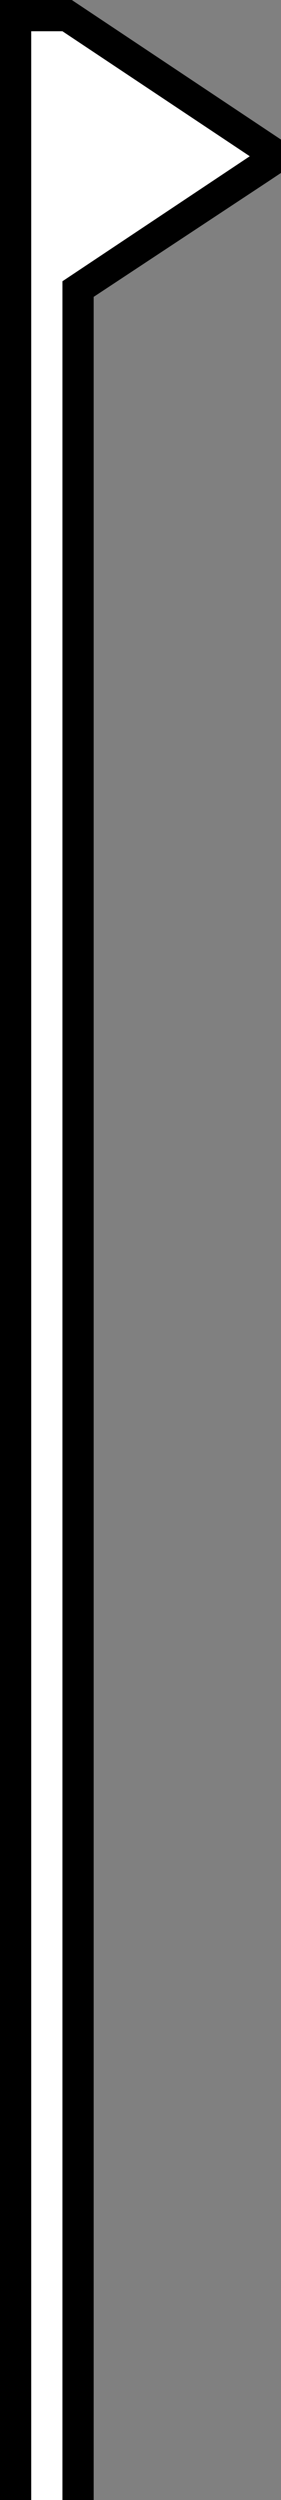 <?xml version="1.0" encoding="utf-8"?>
<!-- Generator: Adobe Illustrator 20.0.0, SVG Export Plug-In . SVG Version: 6.00 Build 0)  -->
<svg version="1.1" id="Layer_1" xmlns="http://www.w3.org/2000/svg" xmlns:xlink="http://www.w3.org/1999/xlink" x="0px" y="0px"
	 viewBox="0 0 9 80" style="enable-background:new 0 0 9 80;" xml:space="preserve">
<rect x="0" y="0" width="9" height="80" fill="#808080" stroke="none"/>
<style type="text/css">
	.st0{fill:#FFFFFF;}
</style>
<g>
	<polygon class="st0" points="0.5,81.5 0.5,0.5 2.2,0.5 8.9,5 2.5,9.3 2.5,81.5 	"/>
	<path d="M2,1l6,4L2,9v72H1V1H2 M2.3,0H2H1H0v1v80v1h1h1h1v-1V9.5l5.6-3.7L9.8,5L8.6,4.2l-6-4L2.3,0L2.3,0z"/>
</g>
</svg>

